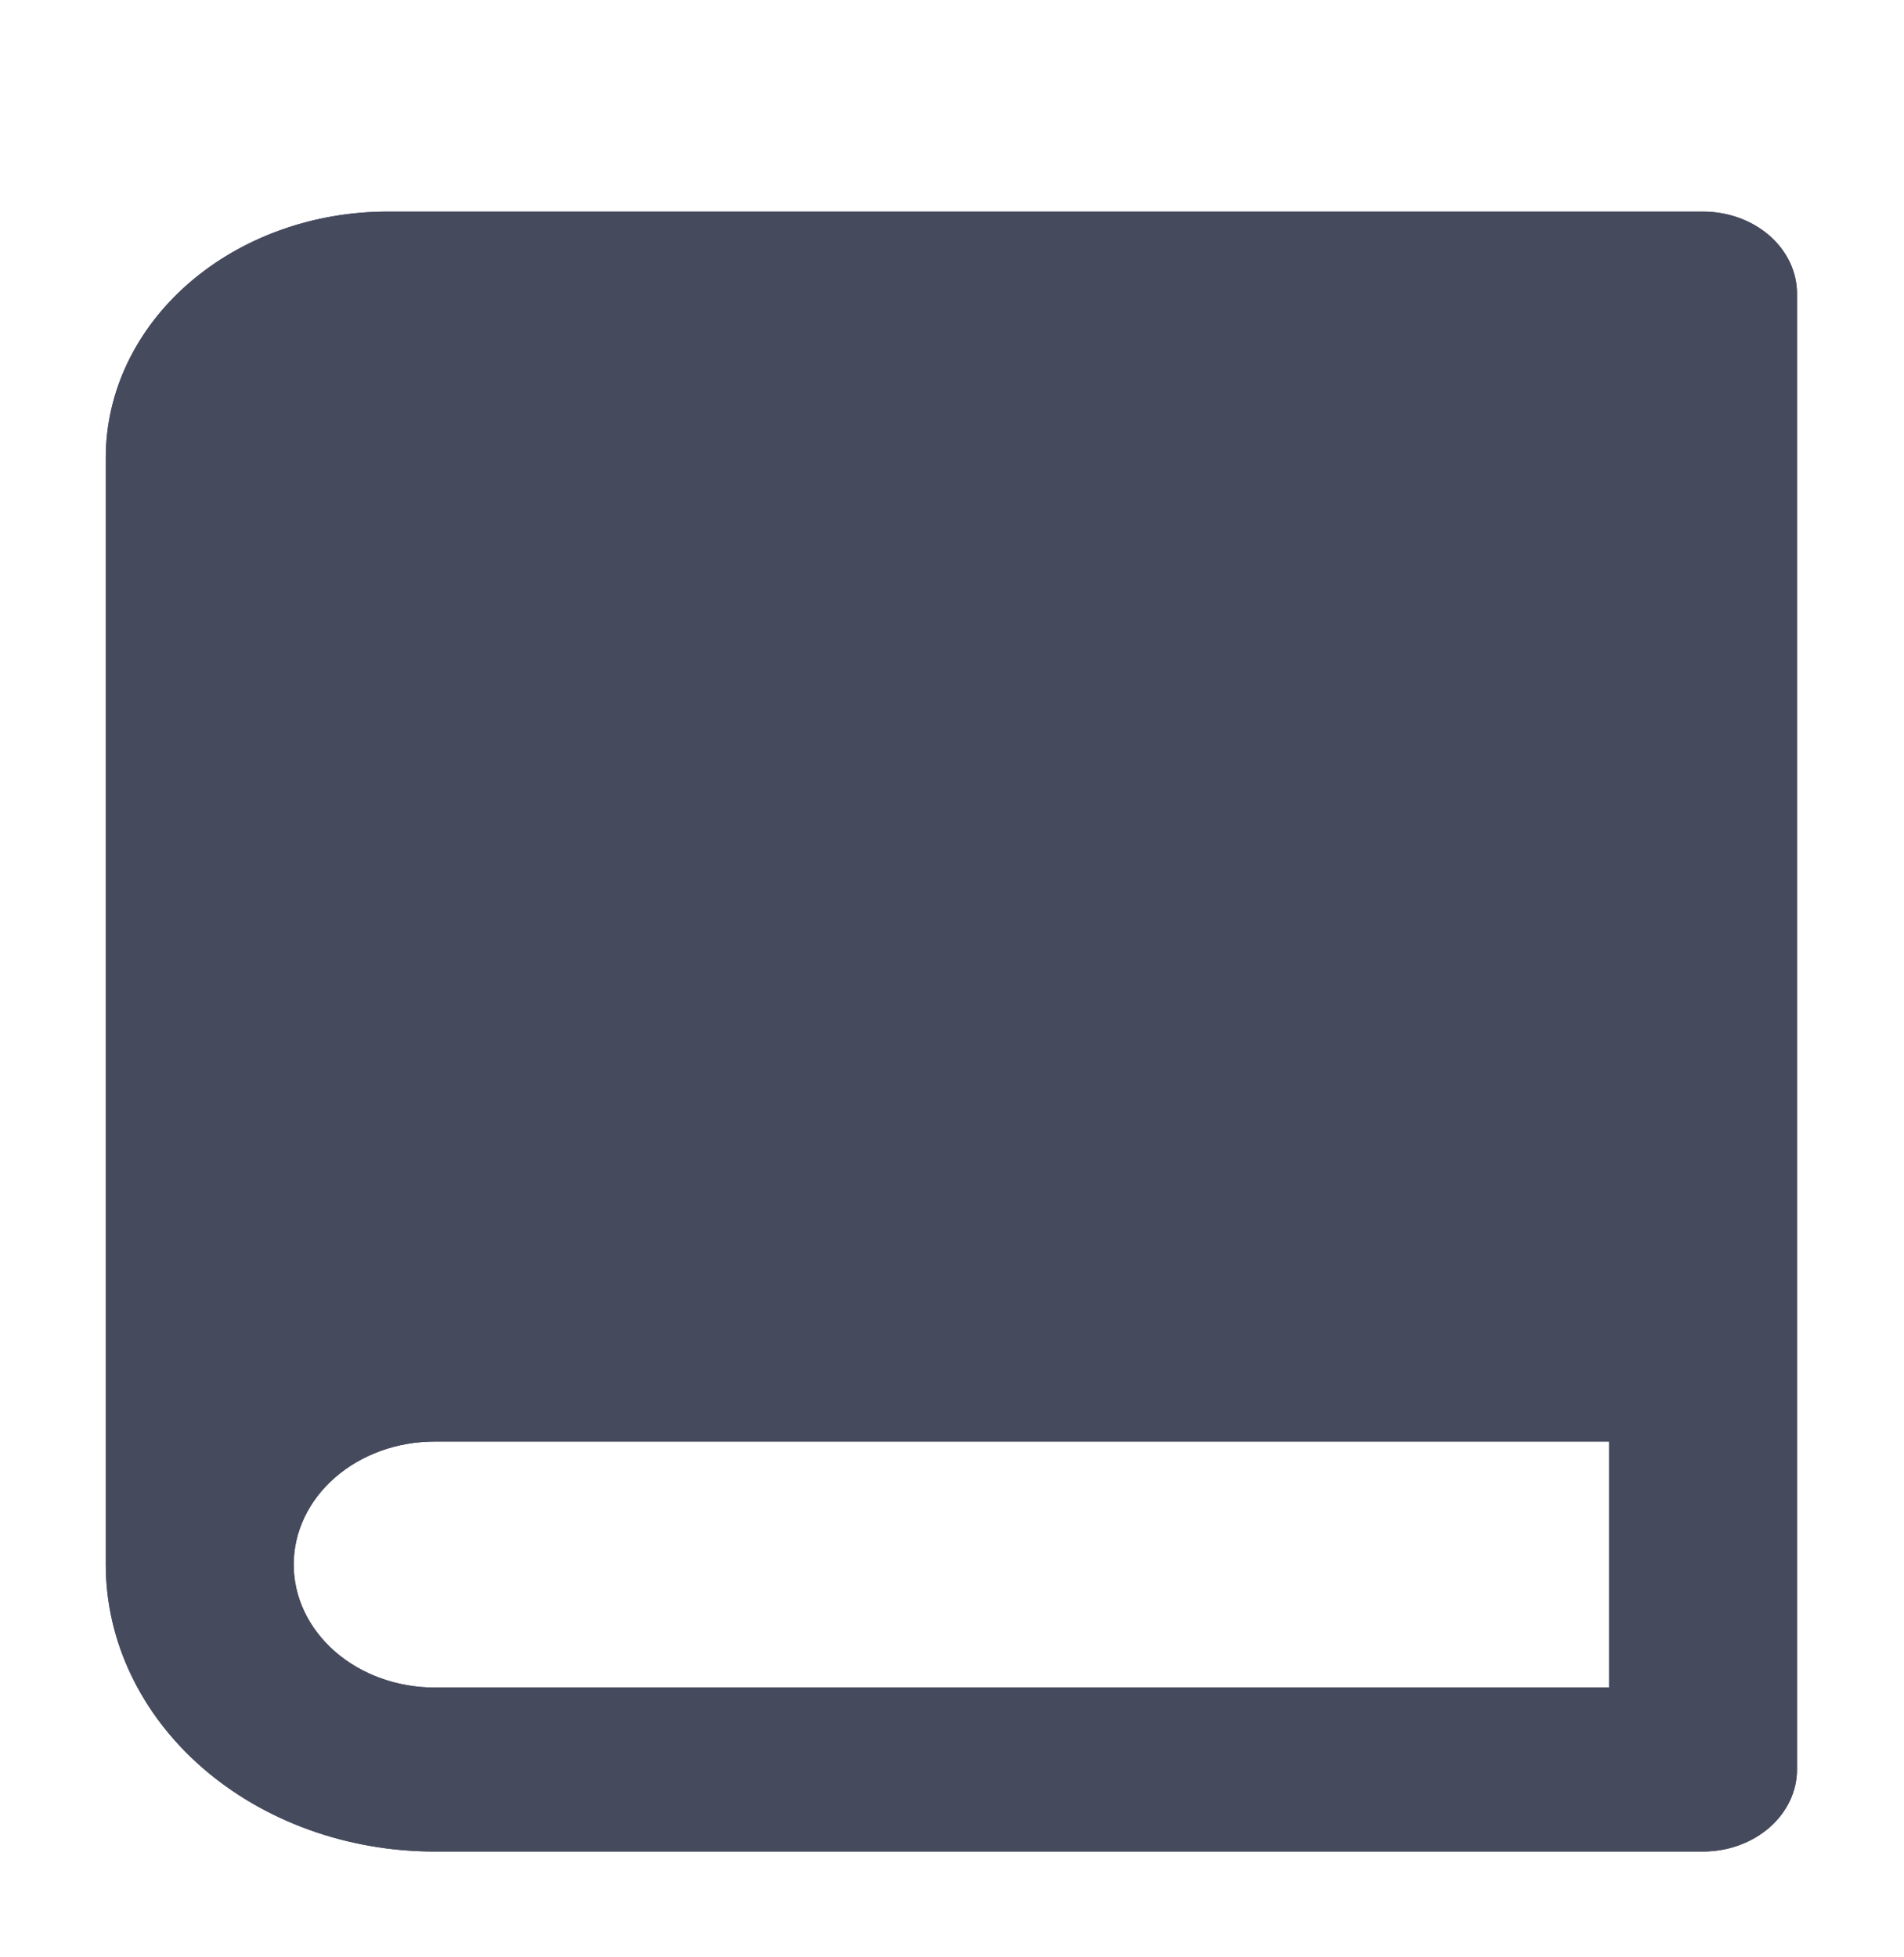 <svg width="36" height="37" viewBox="0 0 36 37" fill="none" xmlns="http://www.w3.org/2000/svg">
<g id="Case Study" filter="url(#filter0_d_1305_482)">
<path d="M32.2 31H8.218C6.569 31 4.987 30.428 3.821 29.411C2.655 28.394 2 27.014 2 25.575V4.65C2 3.417 2.561 2.234 3.561 1.362C4.56 0.49 5.916 0 7.329 0H32.2C32.671 0 33.123 0.163 33.456 0.454C33.789 0.745 33.977 1.139 33.977 1.55V29.45C33.977 29.861 33.789 30.255 33.456 30.546C33.123 30.837 32.671 31 32.2 31ZM30.424 27.9V23.25H8.218C7.511 23.25 6.833 23.495 6.333 23.931C5.834 24.367 5.553 24.958 5.553 25.575C5.553 26.192 5.834 26.783 6.333 27.219C6.833 27.655 7.511 27.9 8.218 27.9H30.424Z" fill="#464A5D"/>
<path d="M30.424 28.025H30.549V27.9V23.25V23.125H30.424H8.218C7.483 23.125 6.775 23.38 6.251 23.837C5.727 24.294 5.428 24.919 5.428 25.575C5.428 26.231 5.727 26.855 6.251 27.313C6.775 27.77 7.483 28.025 8.218 28.025H30.424ZM32.2 30.875H8.218C6.597 30.875 5.045 30.313 3.903 29.317C2.762 28.321 2.125 26.975 2.125 25.575V4.65C2.125 3.456 2.669 2.306 3.643 1.456C4.618 0.605 5.944 0.125 7.329 0.125H32.2C32.643 0.125 33.065 0.279 33.374 0.548C33.682 0.817 33.852 1.178 33.852 1.55V29.45C33.852 29.822 33.682 30.183 33.374 30.452C33.065 30.721 32.643 30.875 32.2 30.875Z" stroke="#464A5D" stroke-width="0.25"/>
</g>
<defs>
<filter id="filter0_d_1305_482" x="0" y="0" width="35.976" height="37" filterUnits="userSpaceOnUse" color-interpolation-filters="sRGB">
<feFlood flood-opacity="0" result="BackgroundImageFix"/>
<feColorMatrix in="SourceAlpha" type="matrix" values="0 0 0 0 0 0 0 0 0 0 0 0 0 0 0 0 0 0 127 0" result="hardAlpha"/>
<feOffset dy="4"/>
<feGaussianBlur stdDeviation="1"/>
<feComposite in2="hardAlpha" operator="out"/>
<feColorMatrix type="matrix" values="0 0 0 0 0 0 0 0 0 0 0 0 0 0 0 0 0 0 0.25 0"/>
<feBlend mode="normal" in2="BackgroundImageFix" result="effect1_dropShadow_1305_482"/>
<feBlend mode="normal" in="SourceGraphic" in2="effect1_dropShadow_1305_482" result="shape"/>
</filter>
</defs>
</svg>
